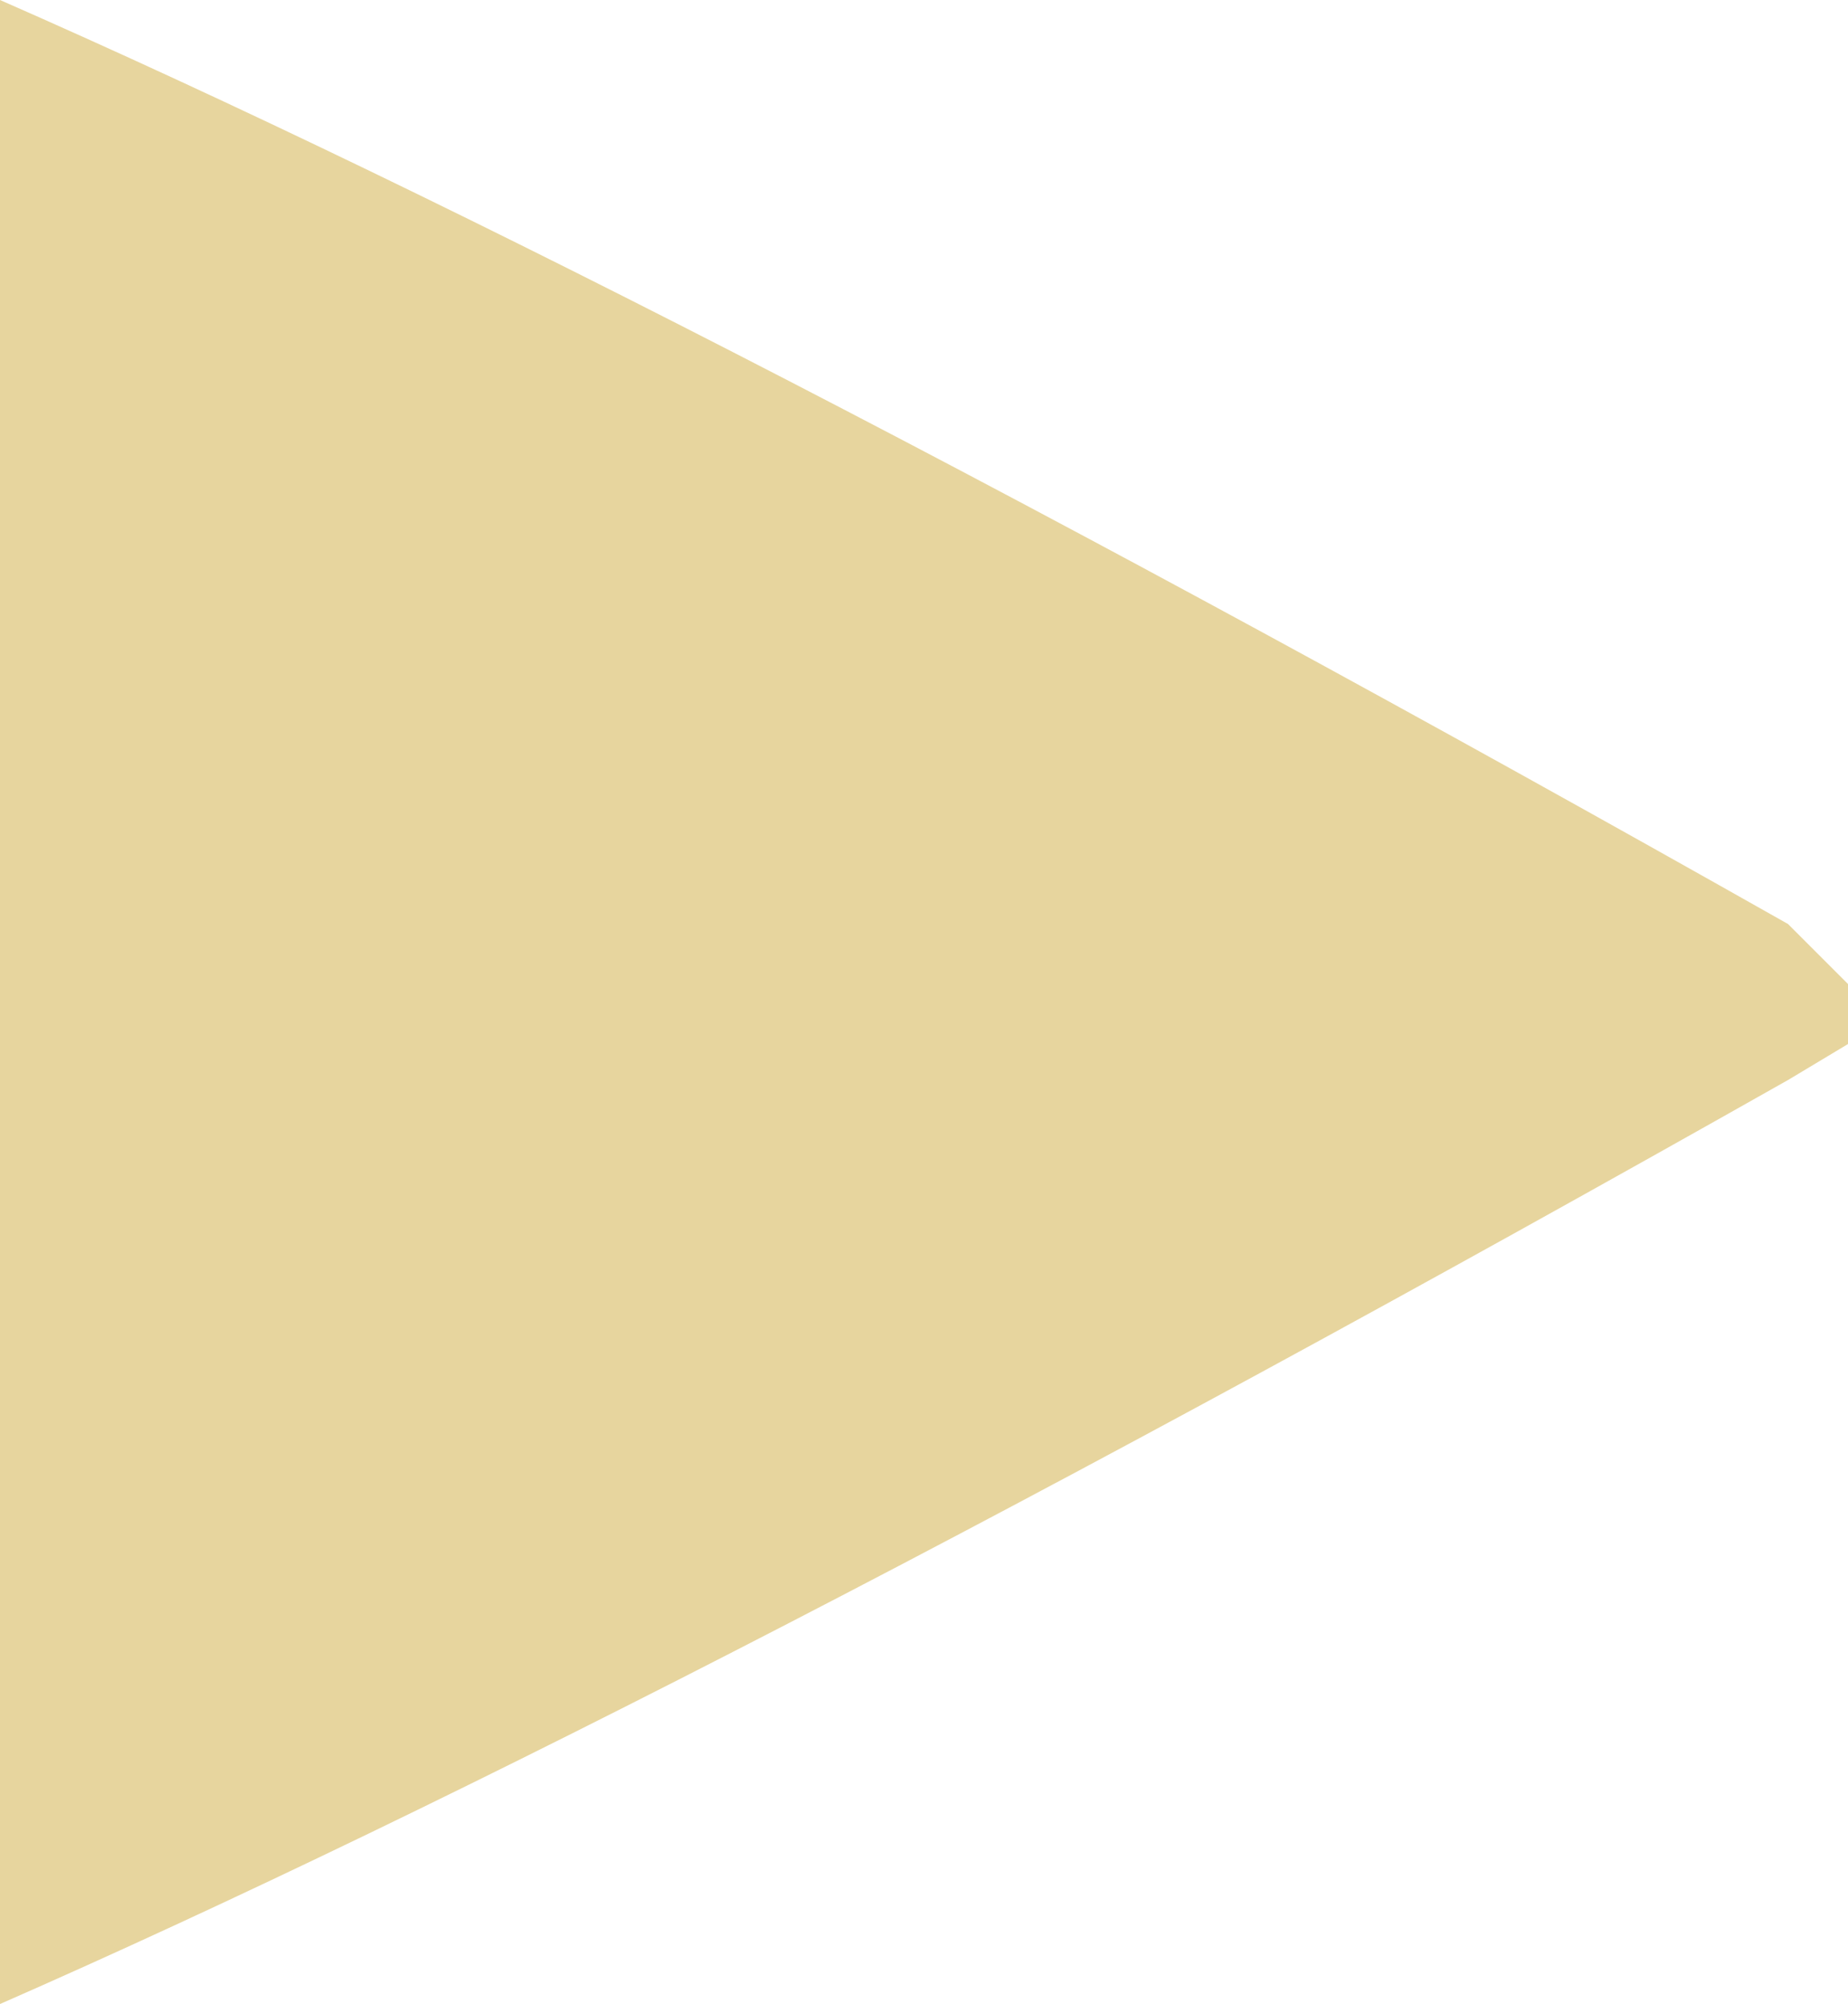 <?xml version="1.0" encoding="UTF-8" standalone="no"?>
<svg xmlns:ffdec="https://www.free-decompiler.com/flash" xmlns:xlink="http://www.w3.org/1999/xlink" ffdec:objectType="shape" height="8.35px" width="7.7px" xmlns="http://www.w3.org/2000/svg">
  <g transform="matrix(1.0, 0.0, 0.0, 1.0, -7.85, -10.4)">
    <path d="M15.3 14.9 Q10.7 17.5 7.85 18.75 L7.85 10.4 Q10.7 11.65 15.3 14.25 L15.55 14.5 15.55 14.75 15.3 14.9" fill="#e7d59e" fill-rule="evenodd" stroke="none"/>
  </g>
</svg>
